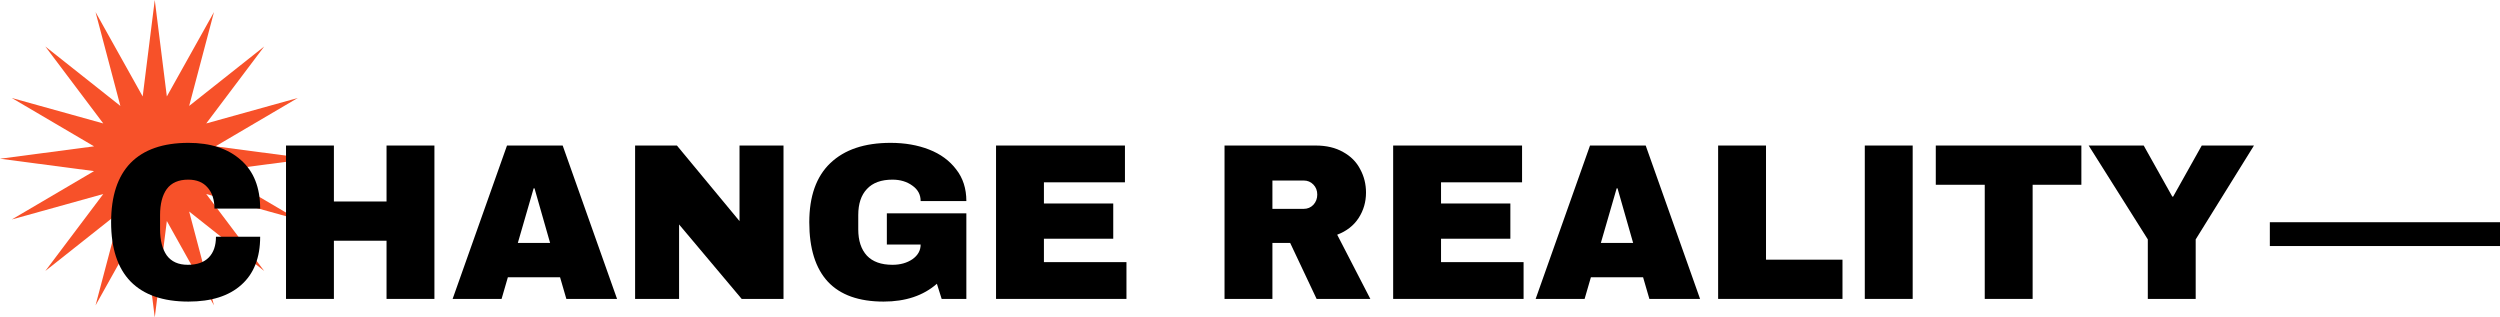 <svg width="315" height="40" viewBox="0 0 315 40" fill="none" xmlns="http://www.w3.org/2000/svg">
<path d="M19.5 0L21.022 12.154L26.962 1.522L23.833 13.348L33.289 5.858L25.985 15.555L37.516 12.346L27.15 18.439L39 20L27.15 21.561L37.516 27.654L25.985 24.445L33.289 34.142L23.833 26.652L26.962 38.478L21.022 27.846L19.5 40L17.978 27.846L12.038 38.478L15.167 26.652L5.711 34.142L13.014 24.445L1.484 27.654L11.85 21.561L0 20L11.85 18.439L1.484 12.346L13.014 15.555L5.711 5.858L15.167 13.348L12.038 1.522L17.978 12.154L19.5 0Z" fill="#F75129"/>
<path d="M23.745 18C26.53 18 28.732 18.721 30.351 20.163C31.971 21.586 32.781 23.627 32.781 26.287H27.021C27.021 25.163 26.73 24.273 26.147 23.618C25.583 22.962 24.773 22.635 23.718 22.635C22.499 22.635 21.598 23.028 21.015 23.815C20.451 24.601 20.169 25.697 20.169 27.101V28.899C20.169 30.285 20.451 31.38 21.015 32.185C21.598 32.972 22.48 33.365 23.663 33.365C24.828 33.365 25.711 33.056 26.311 32.438C26.912 31.82 27.212 30.949 27.212 29.826H32.781C32.781 32.466 31.989 34.489 30.406 35.893C28.841 37.298 26.62 38 23.745 38C20.542 38 18.113 37.157 16.457 35.472C14.819 33.786 14 31.296 14 28C14 24.704 14.819 22.213 16.457 20.528C18.113 18.843 20.542 18 23.745 18Z" fill="black"/>
<path d="M48.704 37.663V30.331H42.071V37.663H36.038V18.337H42.071V25.388H48.704V18.337H54.737V37.663H48.704Z" fill="black"/>
<path d="M71.361 37.663L70.569 34.938H63.991L63.199 37.663H57.03L63.882 18.337H70.897L77.749 37.663H71.361ZM65.246 30.612H69.314L67.348 23.73H67.239L65.246 30.612Z" fill="black"/>
<path d="M93.453 37.663L85.564 28.281V37.663H80.023V18.337H85.291L93.18 27.86V18.337H98.722V37.663H93.453Z" fill="black"/>
<path d="M112.207 18C114.009 18 115.628 18.281 117.066 18.843C118.504 19.404 119.641 20.238 120.478 21.343C121.333 22.429 121.761 23.758 121.761 25.331H116.001C116.001 24.526 115.656 23.88 114.964 23.393C114.273 22.888 113.435 22.635 112.453 22.635C111.033 22.635 109.96 23.028 109.232 23.815C108.504 24.582 108.14 25.678 108.14 27.101V28.899C108.14 30.322 108.504 31.427 109.232 32.214C109.96 32.981 111.033 33.365 112.453 33.365C113.435 33.365 114.273 33.131 114.964 32.663C115.656 32.176 116.001 31.558 116.001 30.809H111.743V26.876H121.761V37.663H118.649L118.049 35.753C116.338 37.251 114.1 38 111.333 38C108.222 38 105.883 37.167 104.318 35.5C102.753 33.815 101.97 31.315 101.97 28C101.97 24.723 102.853 22.242 104.618 20.556C106.402 18.852 108.931 18 112.207 18Z" fill="black"/>
<path d="M125.501 18.337H141.743V22.972H131.534V25.64H140.269V30.079H131.534V33.028H141.934V37.663H125.501V18.337Z" fill="black"/>
<path d="M172.117 24.264C172.117 25.444 171.807 26.511 171.189 27.466C170.57 28.421 169.669 29.124 168.486 29.573L172.663 37.663H165.893L162.563 30.612H160.324V37.663H154.291V18.337H165.784C167.13 18.337 168.277 18.609 169.223 19.152C170.188 19.676 170.907 20.397 171.38 21.315C171.871 22.213 172.117 23.197 172.117 24.264ZM165.975 24.517C165.975 24.011 165.811 23.59 165.483 23.253C165.156 22.916 164.755 22.747 164.282 22.747H160.324V26.315H164.282C164.755 26.315 165.156 26.146 165.483 25.809C165.811 25.453 165.975 25.023 165.975 24.517Z" fill="black"/>
<path d="M175.538 18.337H191.78V22.972H181.57V25.64H190.306V30.079H181.57V33.028H191.971V37.663H175.538V18.337Z" fill="black"/>
<path d="M207.822 37.663L207.03 34.938H200.452L199.66 37.663H193.491L200.342 18.337H207.358L214.209 37.663H207.822ZM201.707 30.612H205.775L203.809 23.73H203.7L201.707 30.612Z" fill="black"/>
<path d="M216.484 18.337H222.517V32.719H232.153V37.663H216.484V18.337Z" fill="black"/>
<path d="M234.964 37.663V18.337H240.997V37.663H234.964Z" fill="black"/>
<path d="M256.111 23.281V37.663H250.078V23.281H243.909V18.337H262.253V23.281H256.111Z" fill="black"/>
<path d="M276.657 37.663H270.624V30.163L263.172 18.337H270.106L273.709 24.77H273.818L277.421 18.337H284L276.657 30.163V37.663Z" fill="black"/>
<path fill-rule="evenodd" clip-rule="evenodd" d="M315 31H286V28H315V31Z" fill="black"/>
</svg>
